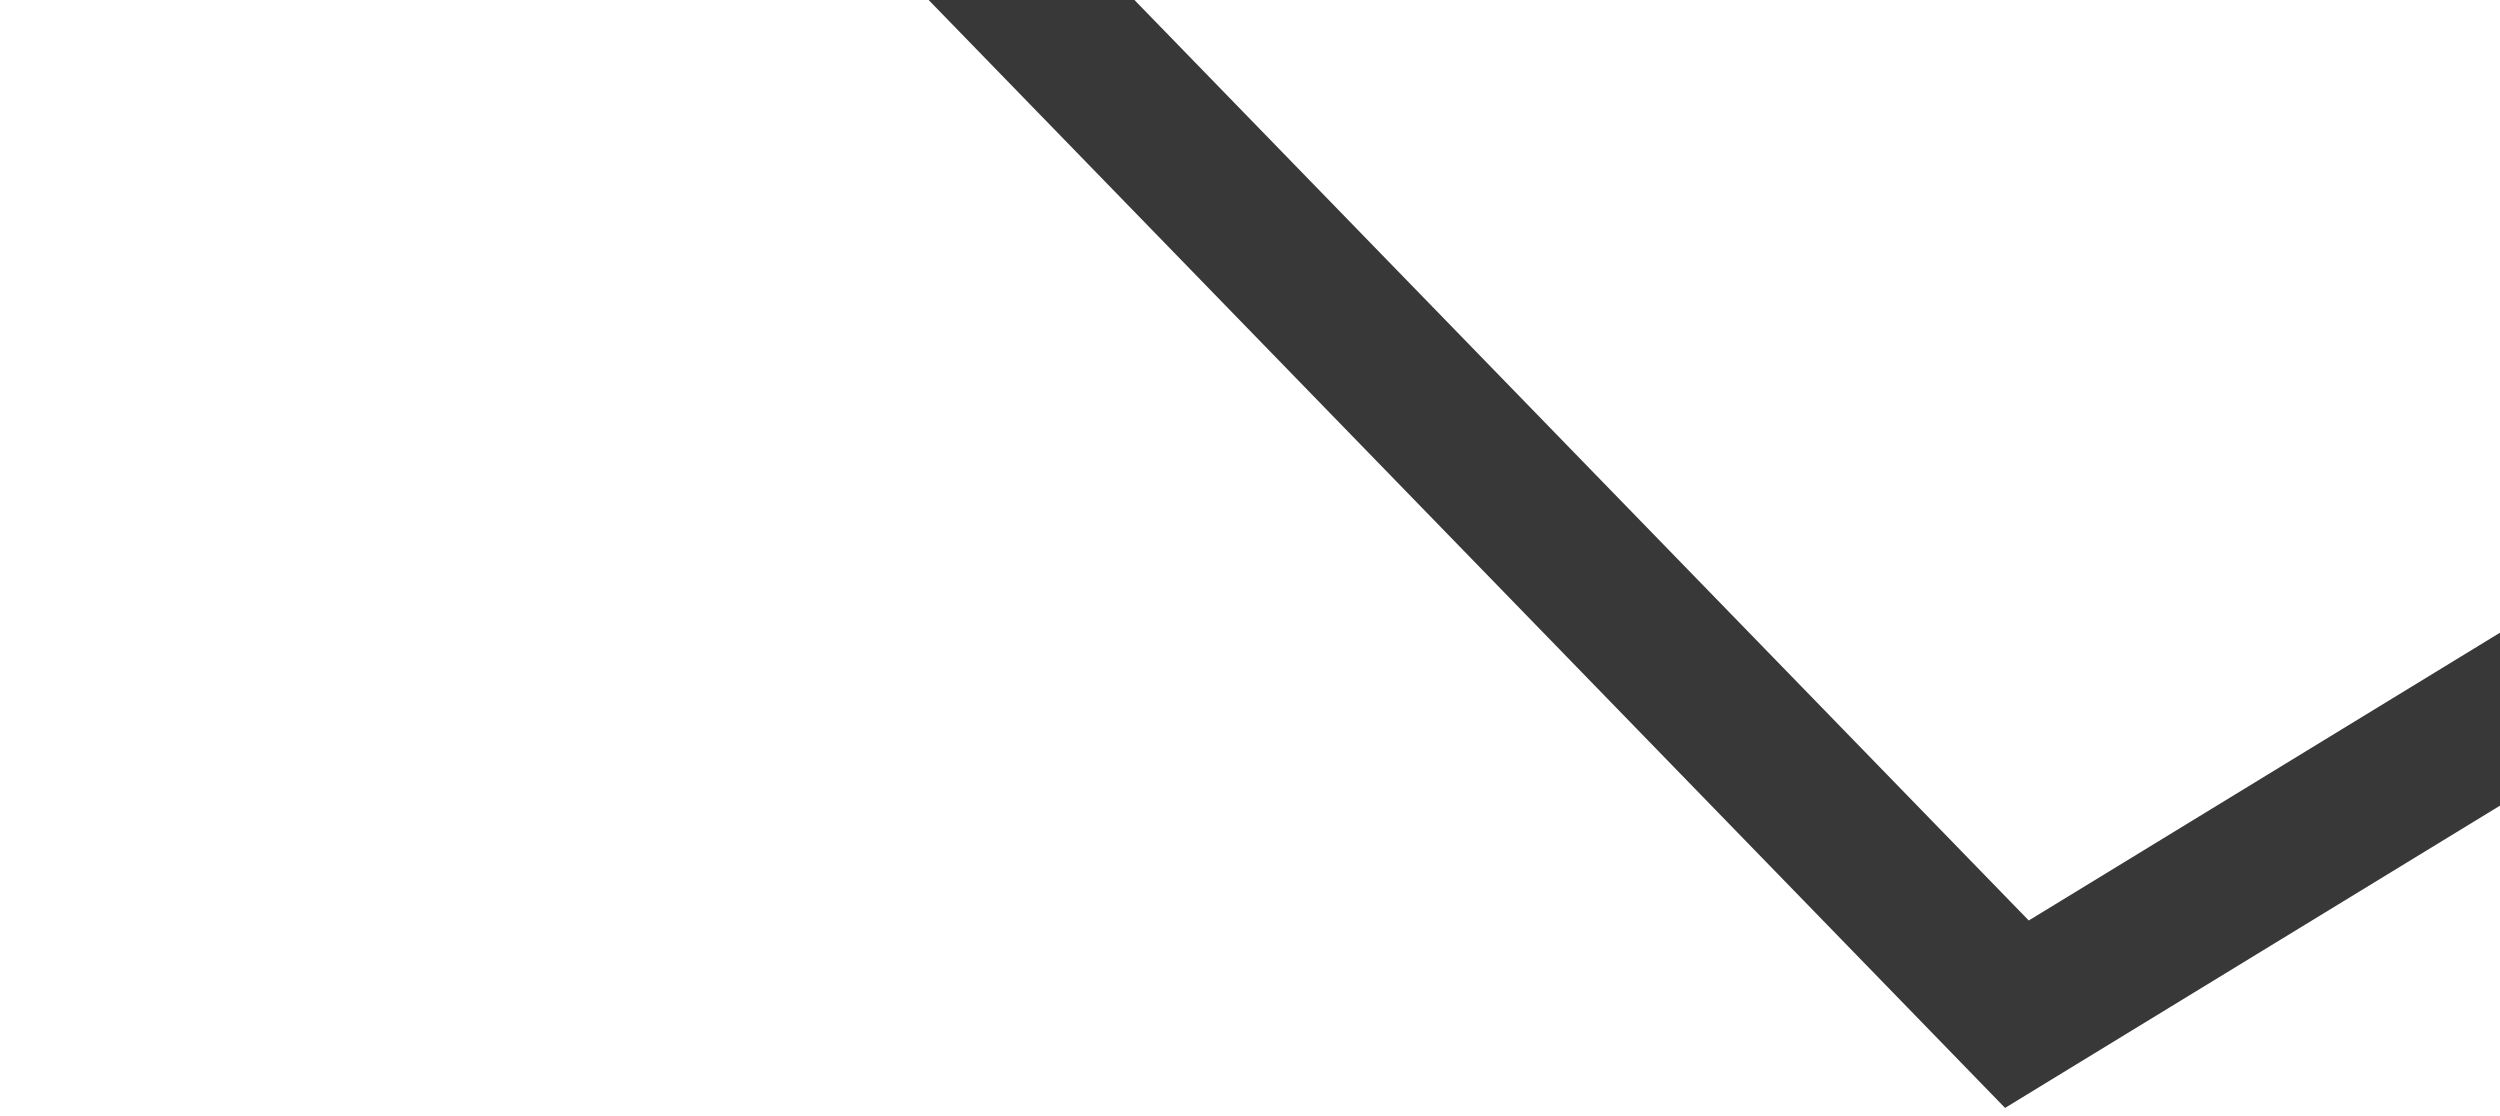 <svg width="271" height="121" viewBox="0 0 271 121" fill="none" xmlns="http://www.w3.org/2000/svg">
<path d="M8 -106.856L218.633 109.939L440.081 -25.303" stroke="#383838" stroke-width="16" stroke-linecap="round"/>
</svg>
